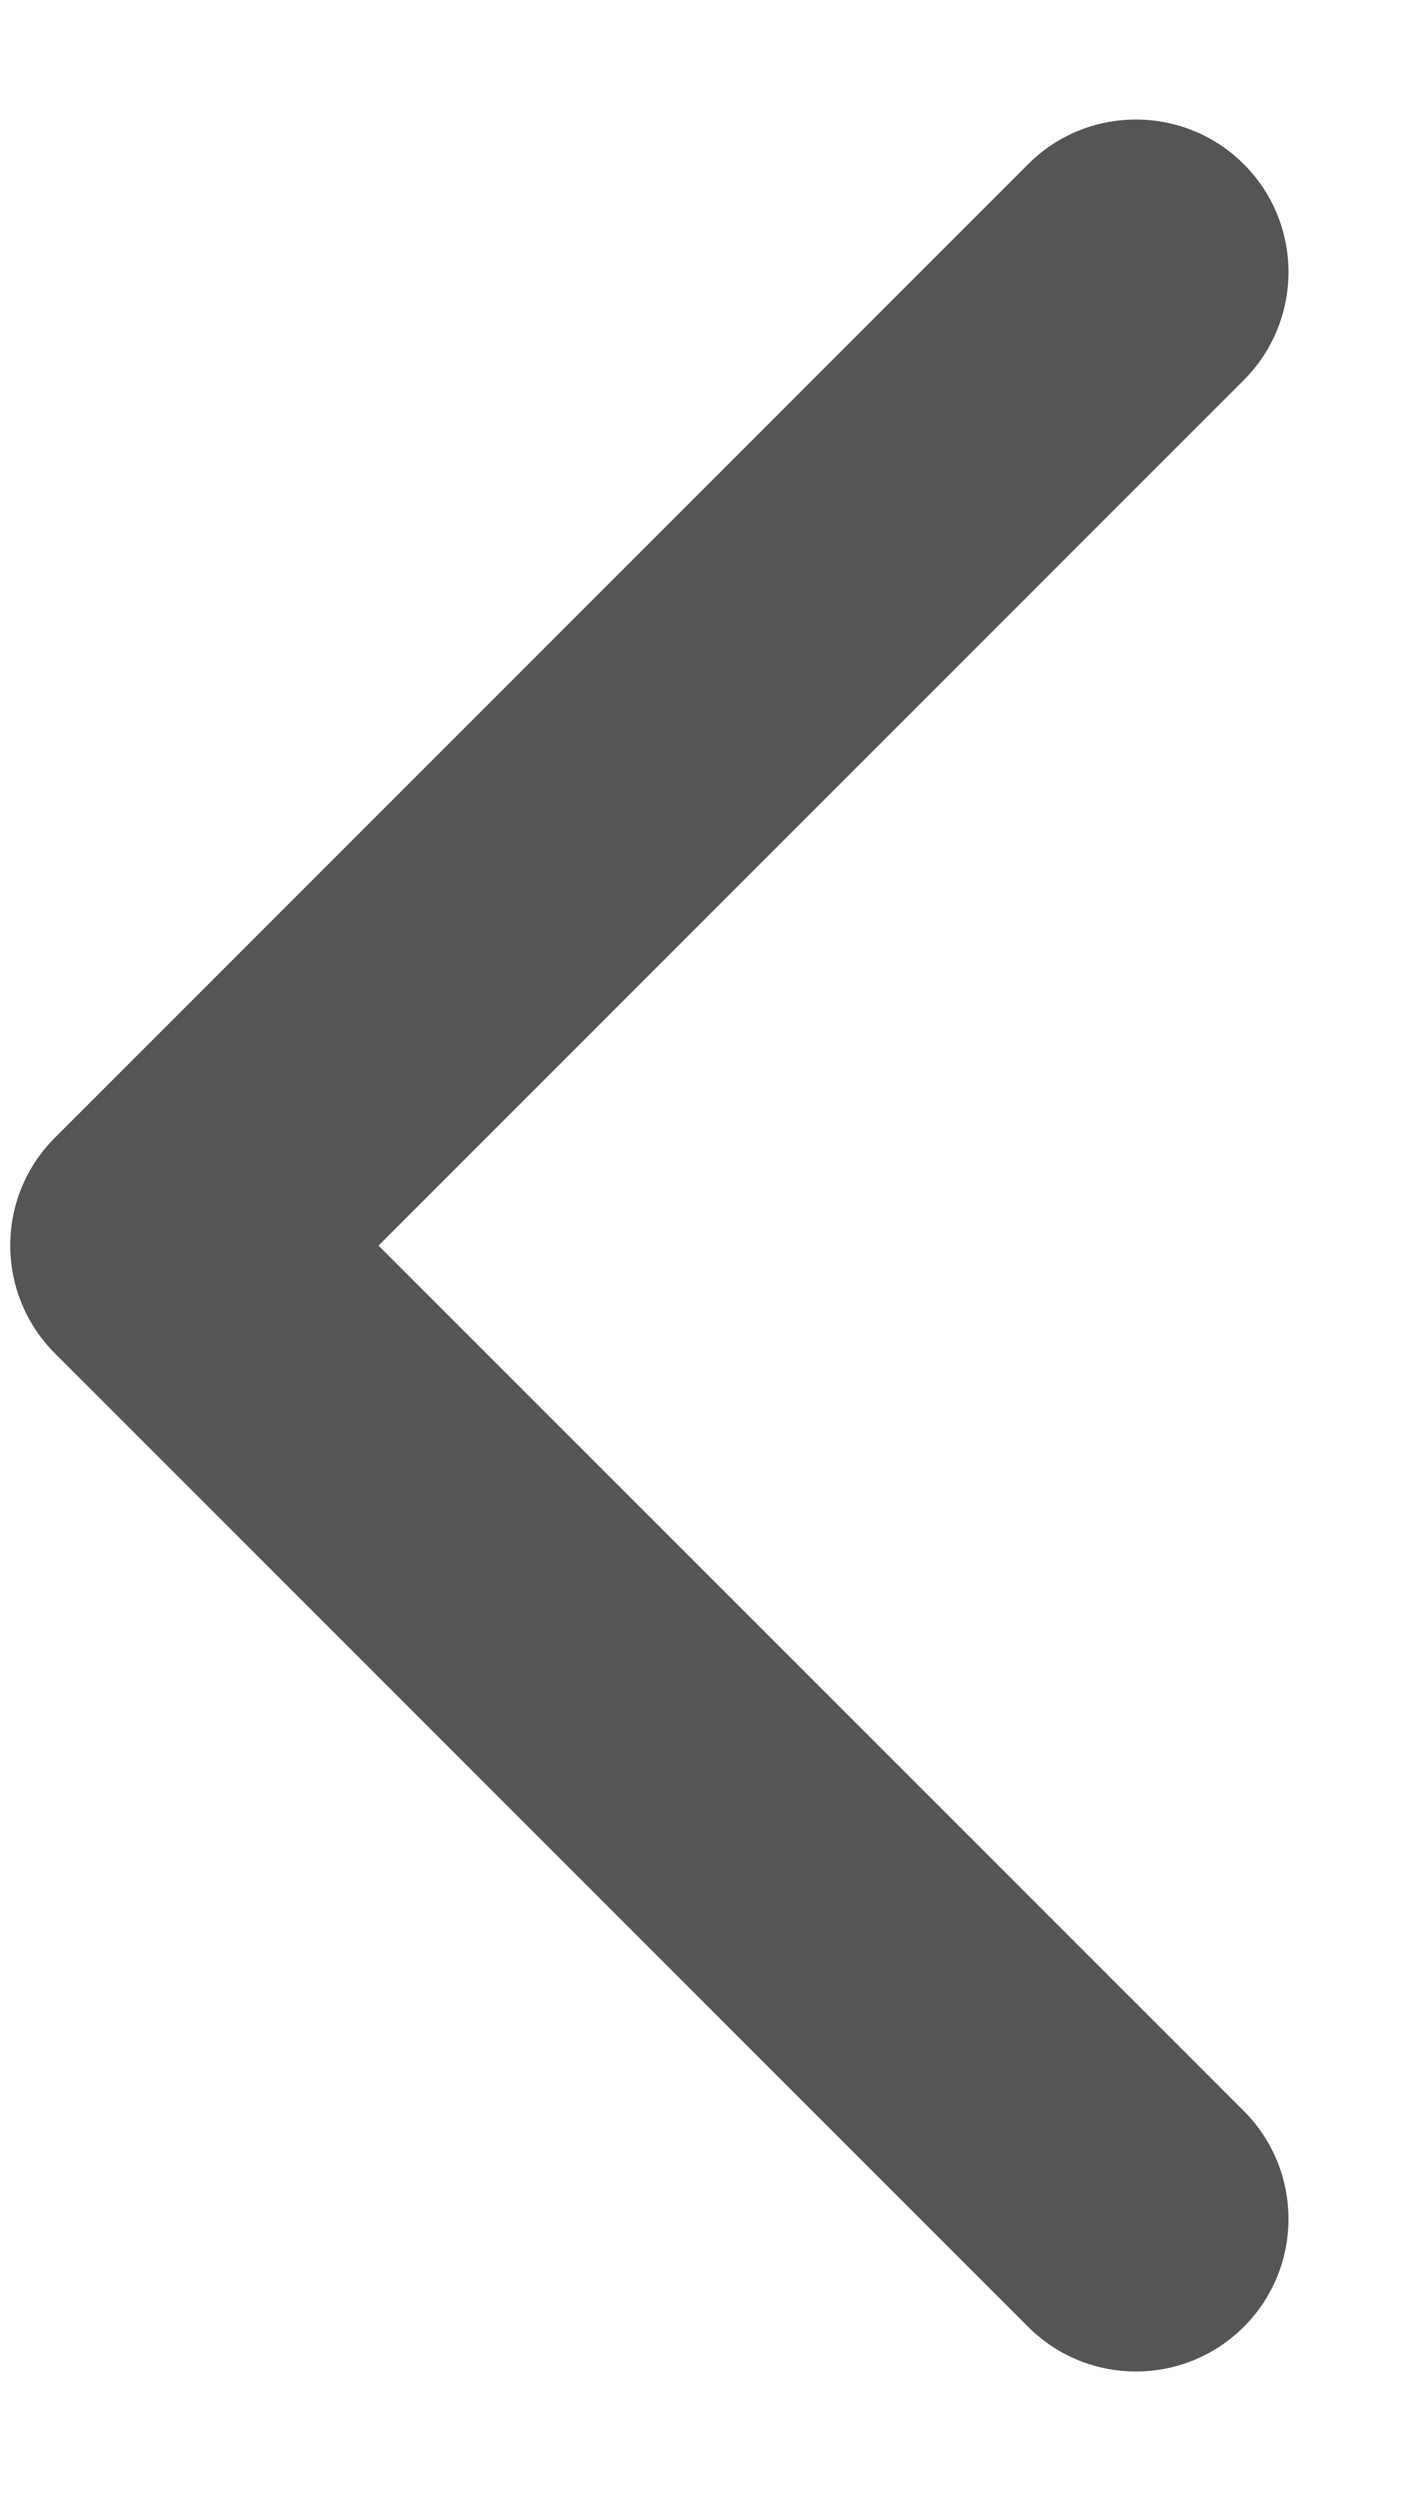 ﻿<?xml version="1.0" encoding="utf-8"?>
<svg version="1.1" xmlns:xlink="http://www.w3.org/1999/xlink" width="9px" height="16px" xmlns="http://www.w3.org/2000/svg">
  <defs>
    <pattern id="BGPattern" patternUnits="userSpaceOnUse" alignment="0 0" imageRepeat="None" />
    <mask fill="white" id="Clip115">
      <path d="M 6.581 1.051  C 6.771 0.86  7.021 0.765  7.271 0.765  C 7.521 0.765  7.771 0.86  7.962 1.051  C 8.343 1.432  8.343 2.05  7.962 2.432  L 2.423 7.971  L 7.962 13.509  C 8.343 13.891  8.343 14.509  7.962 14.89  C 7.58 15.272  6.962 15.271  6.581 14.89  L 0.352 8.661  C -0.03 8.279  -0.03 7.661  0.352 7.28  L 6.581 1.051  Z " fill-rule="evenodd" />
    </mask>
  </defs>
  <g transform="matrix(1 0 0 1 -9 -59 )">
    <path d="M 6.581 1.051  C 6.771 0.86  7.021 0.765  7.271 0.765  C 7.521 0.765  7.771 0.86  7.962 1.051  C 8.343 1.432  8.343 2.05  7.962 2.432  L 2.423 7.971  L 7.962 13.509  C 8.343 13.891  8.343 14.509  7.962 14.89  C 7.58 15.272  6.962 15.271  6.581 14.89  L 0.352 8.661  C -0.03 8.279  -0.03 7.661  0.352 7.28  L 6.581 1.051  Z " fill-rule="nonzero" fill="rgba(85, 85, 85, 1)" stroke="none" transform="matrix(1 0 0 1 9 59 )" class="fill" />
    <path d="M 6.581 1.051  C 6.771 0.86  7.021 0.765  7.271 0.765  C 7.521 0.765  7.771 0.86  7.962 1.051  C 8.343 1.432  8.343 2.05  7.962 2.432  L 2.423 7.971  L 7.962 13.509  C 8.343 13.891  8.343 14.509  7.962 14.89  C 7.58 15.272  6.962 15.271  6.581 14.89  L 0.352 8.661  C -0.03 8.279  -0.03 7.661  0.352 7.28  L 6.581 1.051  Z " stroke-width="0" stroke-dasharray="0" stroke="rgba(255, 255, 255, 0)" fill="none" transform="matrix(1 0 0 1 9 59 )" class="stroke" mask="url(#Clip115)" />
  </g>
</svg>